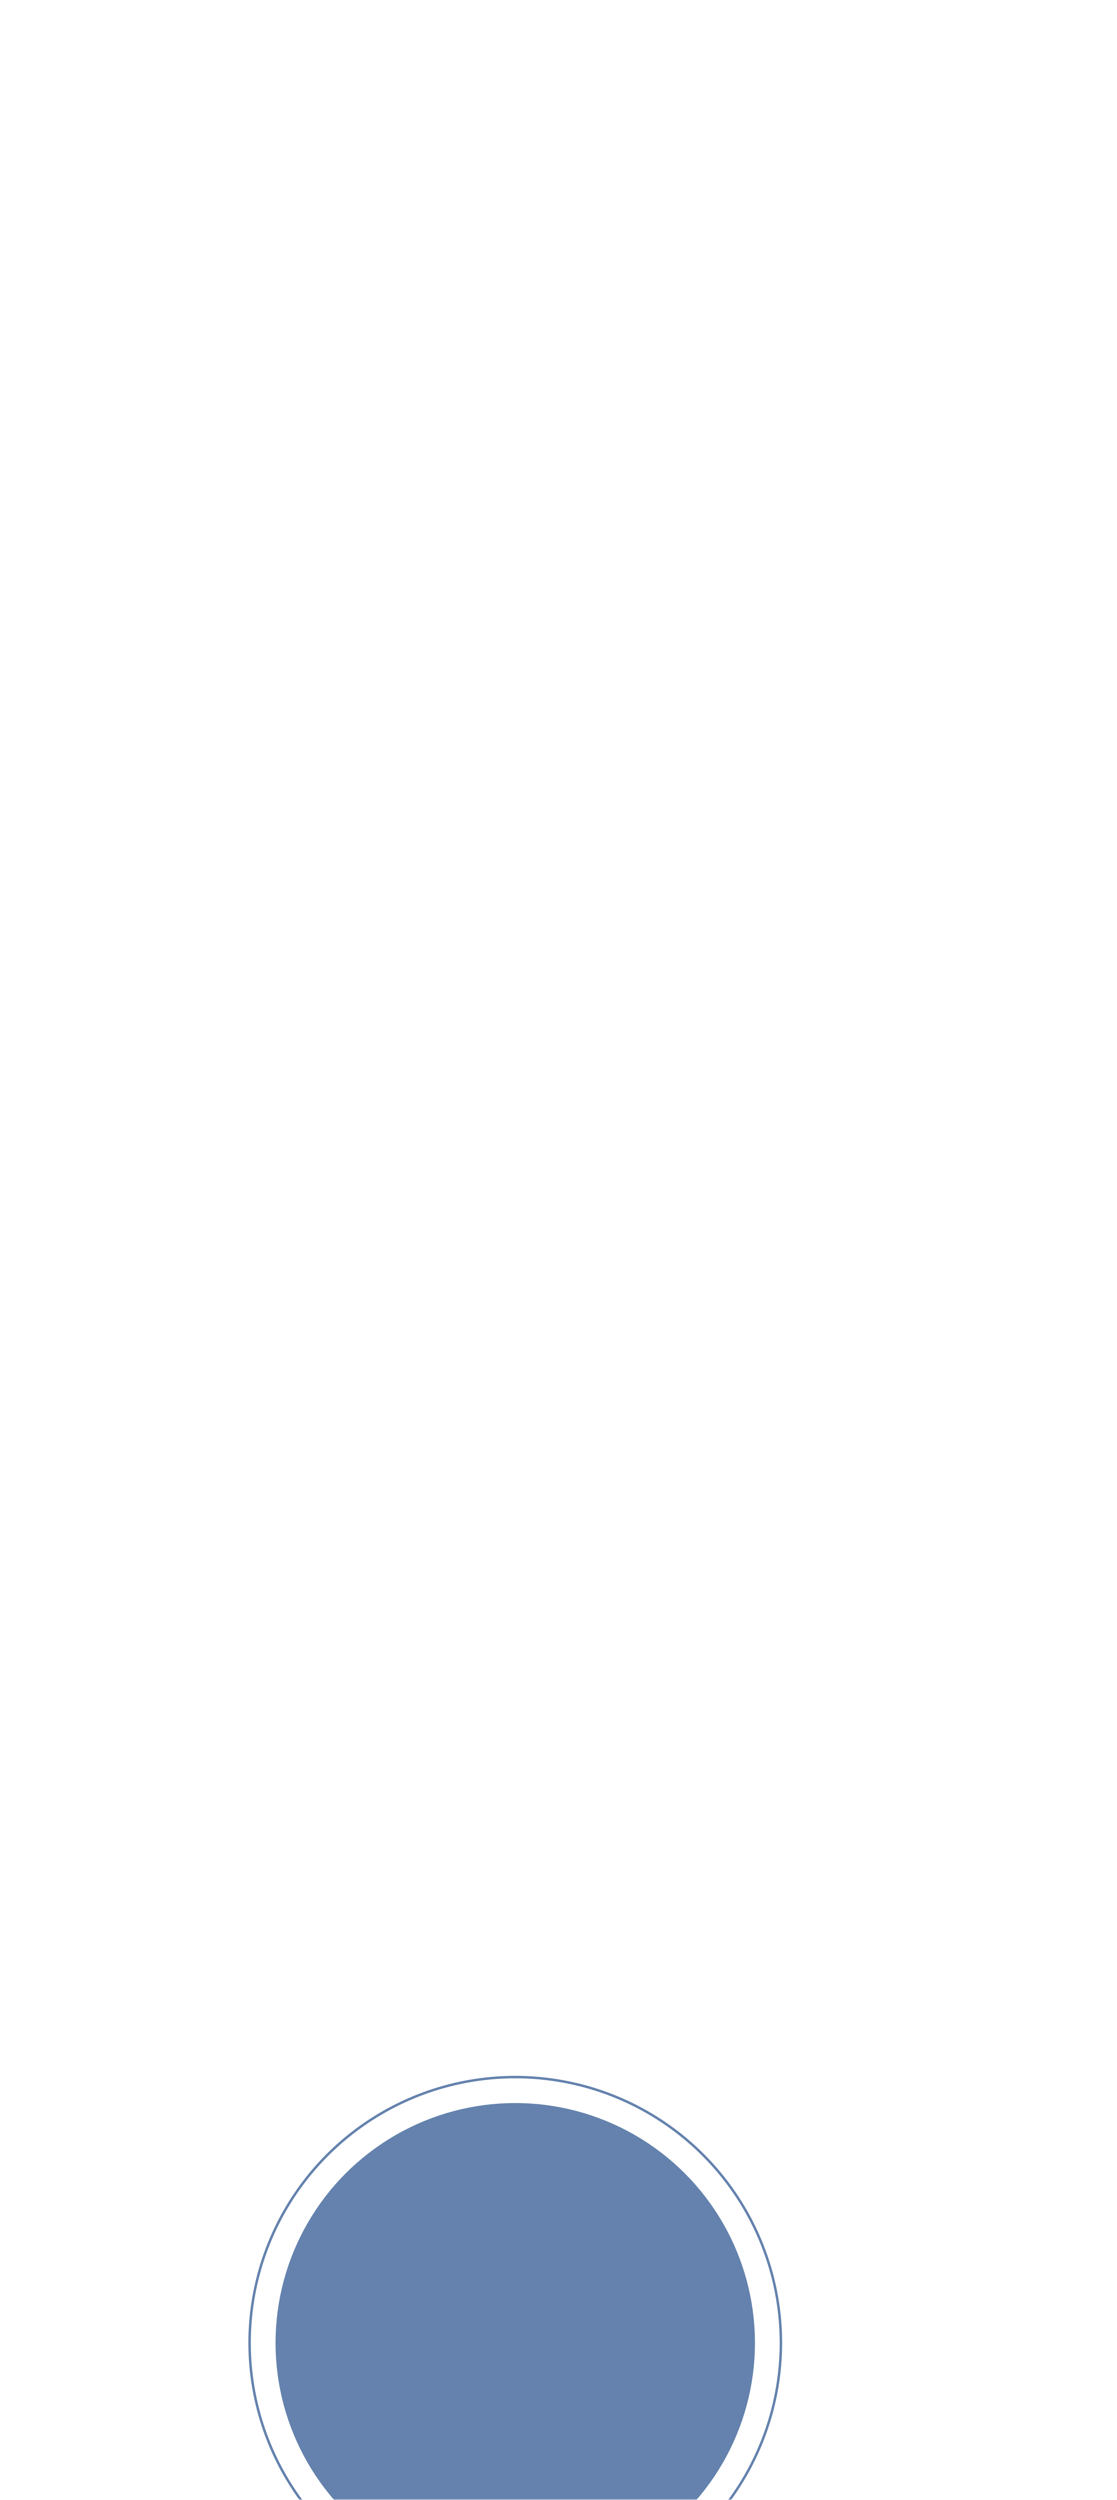 <svg width="452" height="1011" viewBox="0 0 452 1011" fill="none" xmlns="http://www.w3.org/2000/svg">
<mask id="mask0_147_210" style="mask-type:alpha" maskUnits="userSpaceOnUse" x="0" y="0" width="452" height="1011">
<path d="M0 0H452V1011H0V0Z" fill="#1E1E1E"/>
</mask>
<g mask="url(#mask0_147_210)">
<circle cx="208.5" cy="947.5" r="97" fill="#6482AD"/>
<circle cx="208.5" cy="947.5" r="107.5" stroke="#6482AD"/>
</g>
</svg>
